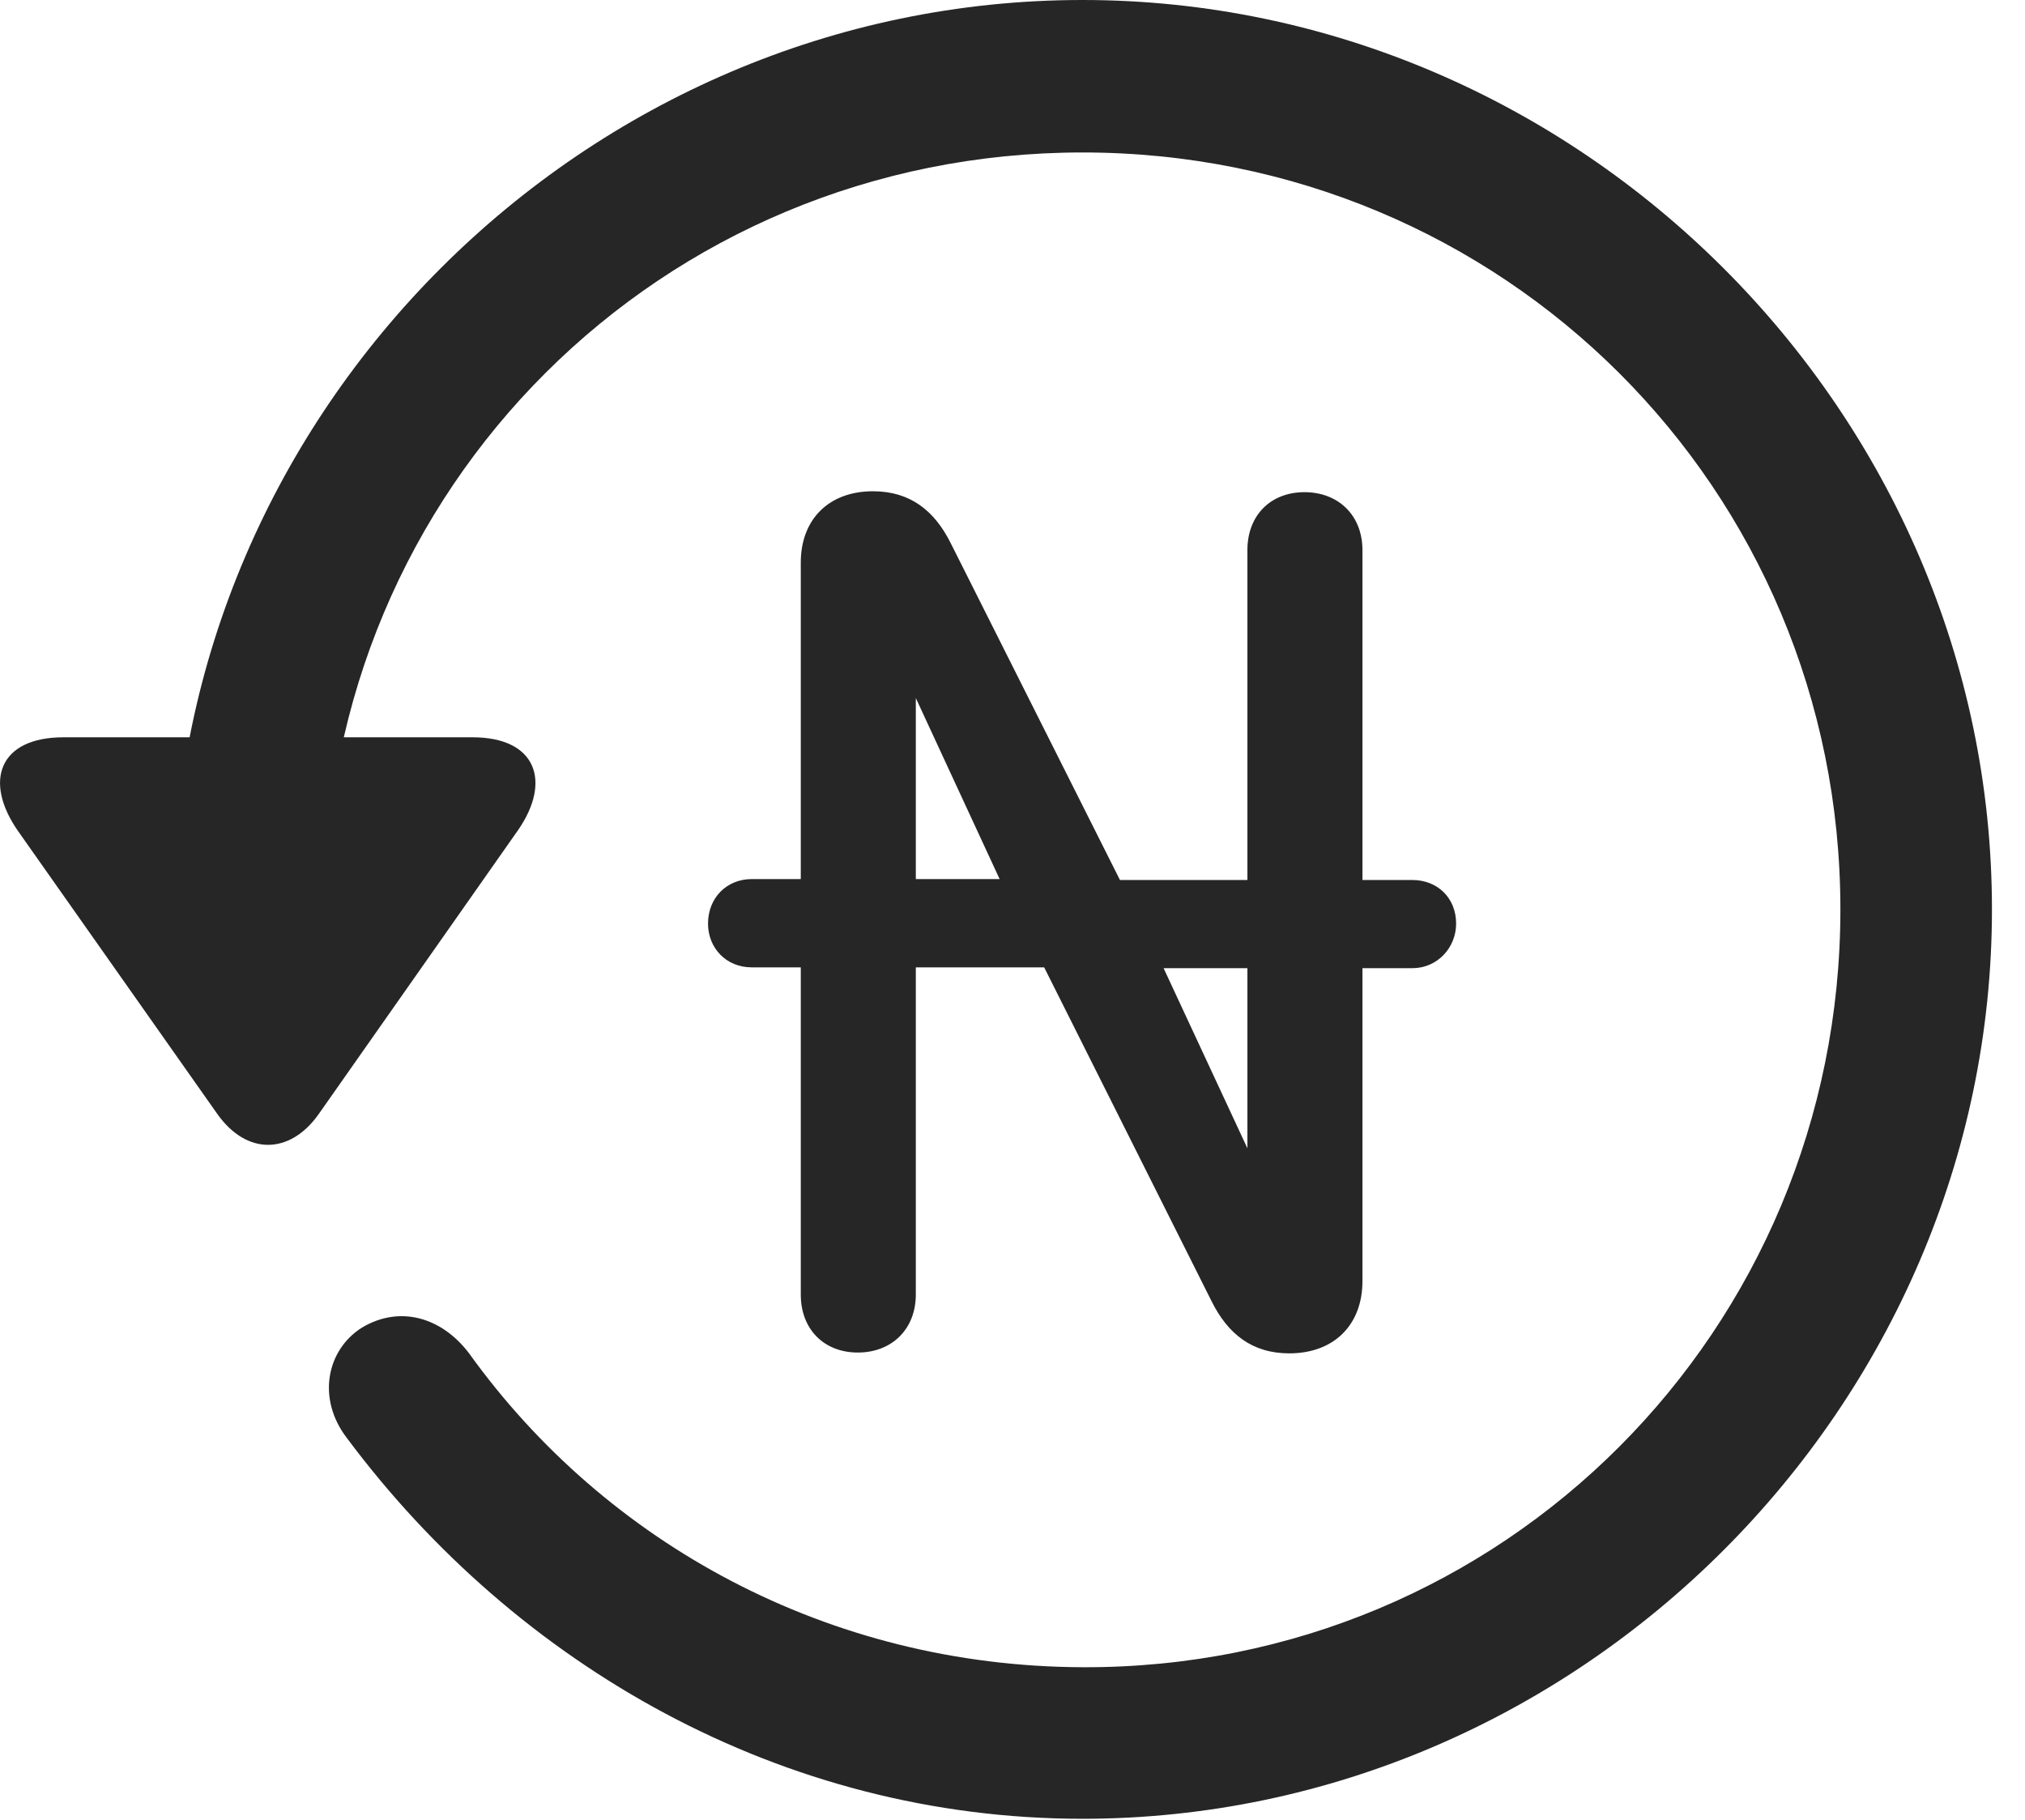 <?xml version="1.0" encoding="UTF-8"?>
<!--Generator: Apple Native CoreSVG 232.5-->
<!DOCTYPE svg
PUBLIC "-//W3C//DTD SVG 1.1//EN"
       "http://www.w3.org/Graphics/SVG/1.1/DTD/svg11.dtd">
<svg version="1.1" xmlns="http://www.w3.org/2000/svg" xmlns:xlink="http://www.w3.org/1999/xlink" width="22.18" height="19.932">
 <g>
  <rect height="19.932" opacity="0" width="22.18" x="0" y="0"/>
  <path d="M11.857 19.922C17.296 19.922 21.818 15.4 21.818 9.961C21.818 4.512 17.296 0 11.857 0C6.408 0 1.896 4.502 1.896 9.951L3.556 9.951C3.556 5.342 7.247 1.67 11.857 1.67C16.466 1.67 20.158 5.352 20.158 9.961C20.158 14.57 16.466 18.281 11.857 18.262C9.074 18.252 6.632 16.904 5.138 14.824C4.835 14.424 4.376 14.297 3.966 14.541C3.576 14.785 3.468 15.322 3.8 15.752C5.656 18.242 8.566 19.922 11.857 19.922ZM0.695 8.076C-0.008 8.076-0.184 8.555 0.197 9.102L2.384 12.207C2.706 12.656 3.175 12.646 3.488 12.207L5.675 9.092C6.046 8.555 5.87 8.076 5.177 8.076Z" fill="#000000" fill-opacity="0.85"/>
  <path d="M7.755 10.117C7.755 10.381 7.951 10.596 8.234 10.596L8.771 10.596L8.771 14.18C8.771 14.56 9.025 14.815 9.396 14.815C9.767 14.815 10.031 14.56 10.031 14.18L10.031 10.596L11.437 10.596L13.273 14.258C13.449 14.609 13.712 14.824 14.122 14.824C14.611 14.824 14.923 14.512 14.923 14.033L14.923 10.605L15.47 10.605C15.743 10.605 15.949 10.381 15.949 10.117C15.949 9.834 15.743 9.639 15.47 9.639L14.923 9.639L14.923 6.025C14.923 5.645 14.659 5.391 14.288 5.391C13.917 5.391 13.663 5.645 13.663 6.025L13.663 9.639L12.267 9.639L10.412 5.947C10.236 5.596 9.972 5.381 9.562 5.381C9.074 5.381 8.771 5.693 8.771 6.162L8.771 9.629L8.234 9.629C7.96 9.629 7.755 9.834 7.755 10.117ZM10.031 9.629L10.031 7.646L10.949 9.629ZM12.745 10.605L13.663 10.605L13.663 12.578Z" fill="#000000" fill-opacity="0.85"/>
 </g>
</svg>

